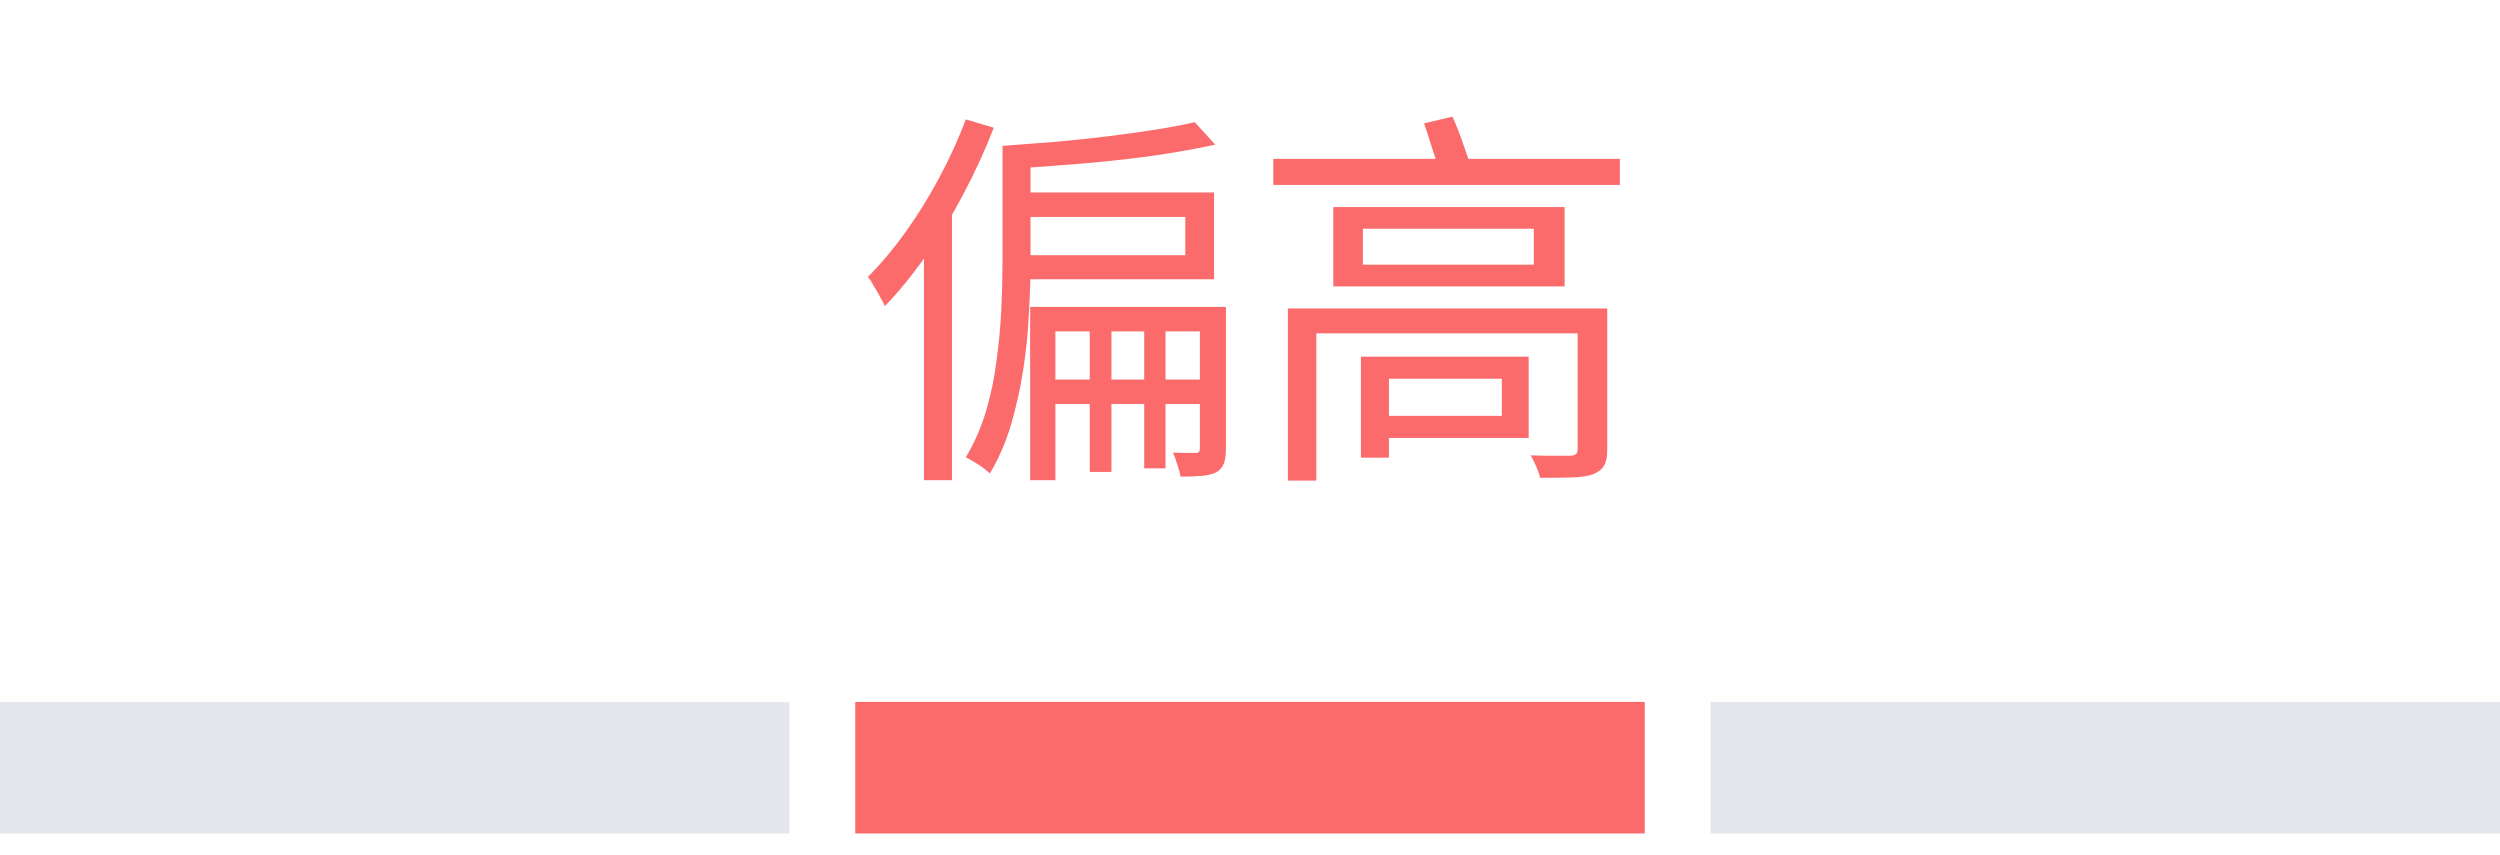 <svg width="76" height="26" viewBox="0 0 76 26" fill="none" xmlns="http://www.w3.org/2000/svg">
<rect width="24" height="4" transform="translate(0 21.338)" fill="#E4E7EC"/>
<path d="M29.36 3.63L30.212 3.882C29.948 4.562 29.64 5.234 29.288 5.898C28.944 6.554 28.568 7.174 28.16 7.758C27.752 8.342 27.332 8.858 26.9 9.306C26.868 9.234 26.82 9.142 26.756 9.03C26.7 8.918 26.636 8.806 26.564 8.694C26.5 8.574 26.44 8.482 26.384 8.418C26.776 8.026 27.156 7.574 27.524 7.062C27.892 6.55 28.232 6.002 28.544 5.418C28.864 4.826 29.136 4.23 29.36 3.63ZM28.088 6.714L28.94 5.862V5.874V14.598H28.088V6.714ZM30.476 4.434H31.328V7.974C31.328 8.438 31.312 8.946 31.28 9.498C31.256 10.05 31.2 10.618 31.112 11.202C31.024 11.778 30.9 12.342 30.74 12.894C30.58 13.438 30.364 13.938 30.092 14.394C30.036 14.338 29.964 14.278 29.876 14.214C29.788 14.15 29.696 14.09 29.6 14.034C29.512 13.978 29.432 13.934 29.36 13.902C29.616 13.478 29.82 13.014 29.972 12.51C30.124 11.998 30.232 11.478 30.296 10.95C30.368 10.422 30.416 9.906 30.44 9.402C30.464 8.89 30.476 8.414 30.476 7.974V4.434ZM31.004 5.85H36.908V8.49H31.004V7.758H36.032V6.594H31.004V5.85ZM31.316 9.33H36.884V10.074H32.084V14.598H31.316V9.33ZM36.476 9.33H37.268V13.638C37.268 13.83 37.248 13.978 37.208 14.082C37.168 14.194 37.092 14.286 36.98 14.358C36.86 14.414 36.712 14.45 36.536 14.466C36.36 14.482 36.144 14.49 35.888 14.49C35.872 14.386 35.84 14.266 35.792 14.13C35.752 13.994 35.708 13.87 35.66 13.758C35.828 13.766 35.972 13.77 36.092 13.77C36.22 13.77 36.308 13.77 36.356 13.77C36.436 13.77 36.476 13.726 36.476 13.638V9.33ZM31.676 11.538H36.884V12.282H31.676V11.538ZM33.128 9.606H33.788V14.346H33.128V9.606ZM34.784 9.606H35.432V14.238H34.784V9.606ZM36.32 3.714L36.944 4.398C36.392 4.518 35.764 4.63 35.06 4.734C34.364 4.83 33.636 4.91 32.876 4.974C32.124 5.038 31.4 5.09 30.704 5.13C30.688 5.034 30.656 4.918 30.608 4.782C30.568 4.638 30.524 4.522 30.476 4.434C30.988 4.394 31.516 4.354 32.06 4.314C32.604 4.266 33.136 4.21 33.656 4.146C34.176 4.082 34.664 4.014 35.12 3.942C35.576 3.87 35.976 3.794 36.32 3.714ZM38.708 4.83H49.244V5.622H38.708V4.83ZM41.432 6.954V8.046H46.628V6.954H41.432ZM40.532 6.294H47.564V8.706H40.532V6.294ZM39.152 9.378H48.572V10.134H40.016V14.61H39.152V9.378ZM47.96 9.378H48.86V13.662C48.86 13.886 48.828 14.05 48.764 14.154C48.7 14.266 48.588 14.354 48.428 14.418C48.268 14.474 48.056 14.506 47.792 14.514C47.528 14.522 47.204 14.526 46.82 14.526C46.796 14.422 46.756 14.306 46.7 14.178C46.644 14.05 46.588 13.938 46.532 13.842C46.708 13.85 46.88 13.854 47.048 13.854C47.216 13.854 47.364 13.854 47.492 13.854C47.62 13.854 47.708 13.854 47.756 13.854C47.892 13.846 47.96 13.786 47.96 13.674V9.378ZM43.292 3.75L44.156 3.546C44.268 3.794 44.376 4.07 44.48 4.374C44.592 4.678 44.672 4.926 44.72 5.118L43.796 5.394C43.748 5.178 43.672 4.914 43.568 4.602C43.472 4.29 43.38 4.006 43.292 3.75ZM41.852 10.842H46.472V13.314H41.852V12.642H45.656V11.514H41.852V10.842ZM41.372 10.842H42.224V13.914H41.372V10.842Z" fill="#FC6B6C"/>
<rect width="24" height="4" transform="translate(26 21.338)" fill="#FC6B6C"/>
<rect width="24" height="4" transform="translate(52 21.338)" fill="#E4E7EC"/>
</svg>
